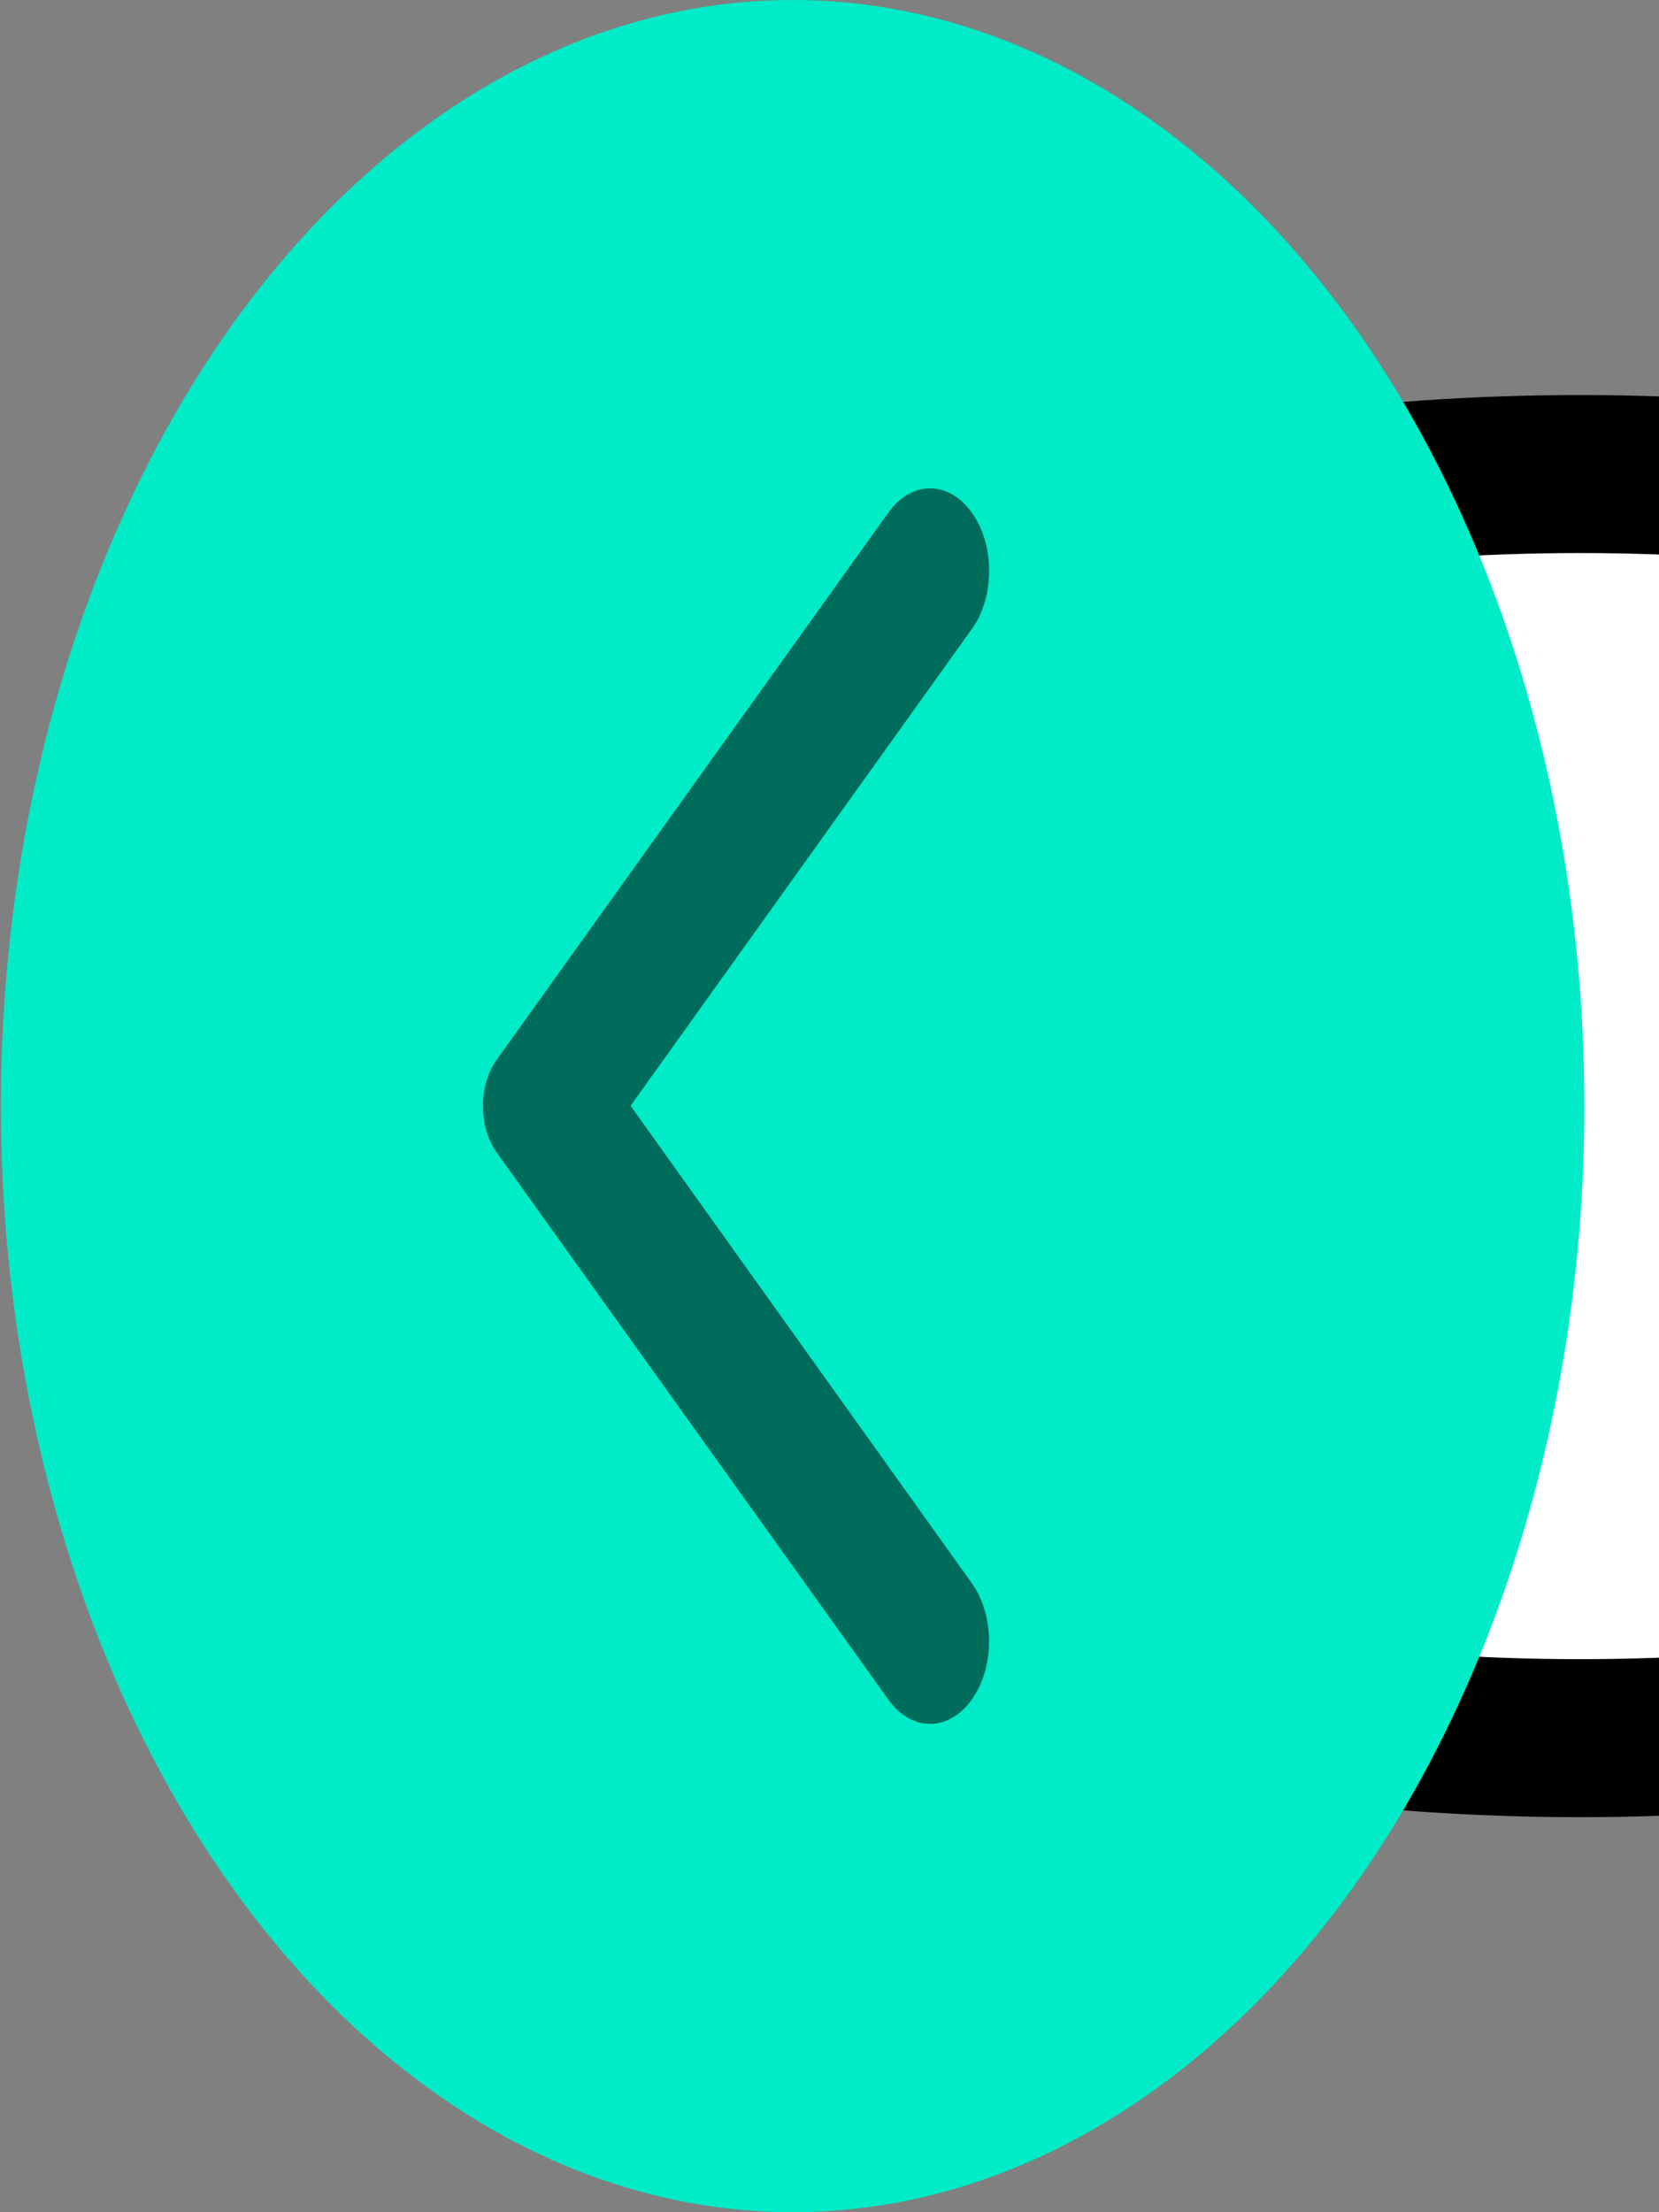<svg width="21" height="28" viewBox="0 0 21 28" fill="none" xmlns="http://www.w3.org/2000/svg">
<rect x="0" y="0" width="21" height="28" fill="#808080" stroke="none"/>
<ellipse cx="20" cy="14" rx="15" ry="8" stroke="black" fill="#fff" stroke-width="2" />
<ellipse cx="10.033" cy="14" rx="10.022" ry="14" fill="#00EBC7"/>
<path d="M12.301 6.488C12.009 6.079 11.537 6.079 11.245 6.488L6.288 13.412C6.055 13.738 6.055 14.262 6.288 14.588L11.245 21.512C11.537 21.921 12.009 21.921 12.301 21.512C12.593 21.104 12.593 20.446 12.301 20.038L7.982 13.996L12.307 7.954C12.593 7.554 12.593 6.888 12.301 6.488Z" fill="black" fill-opacity="0.54"/>
</svg>

